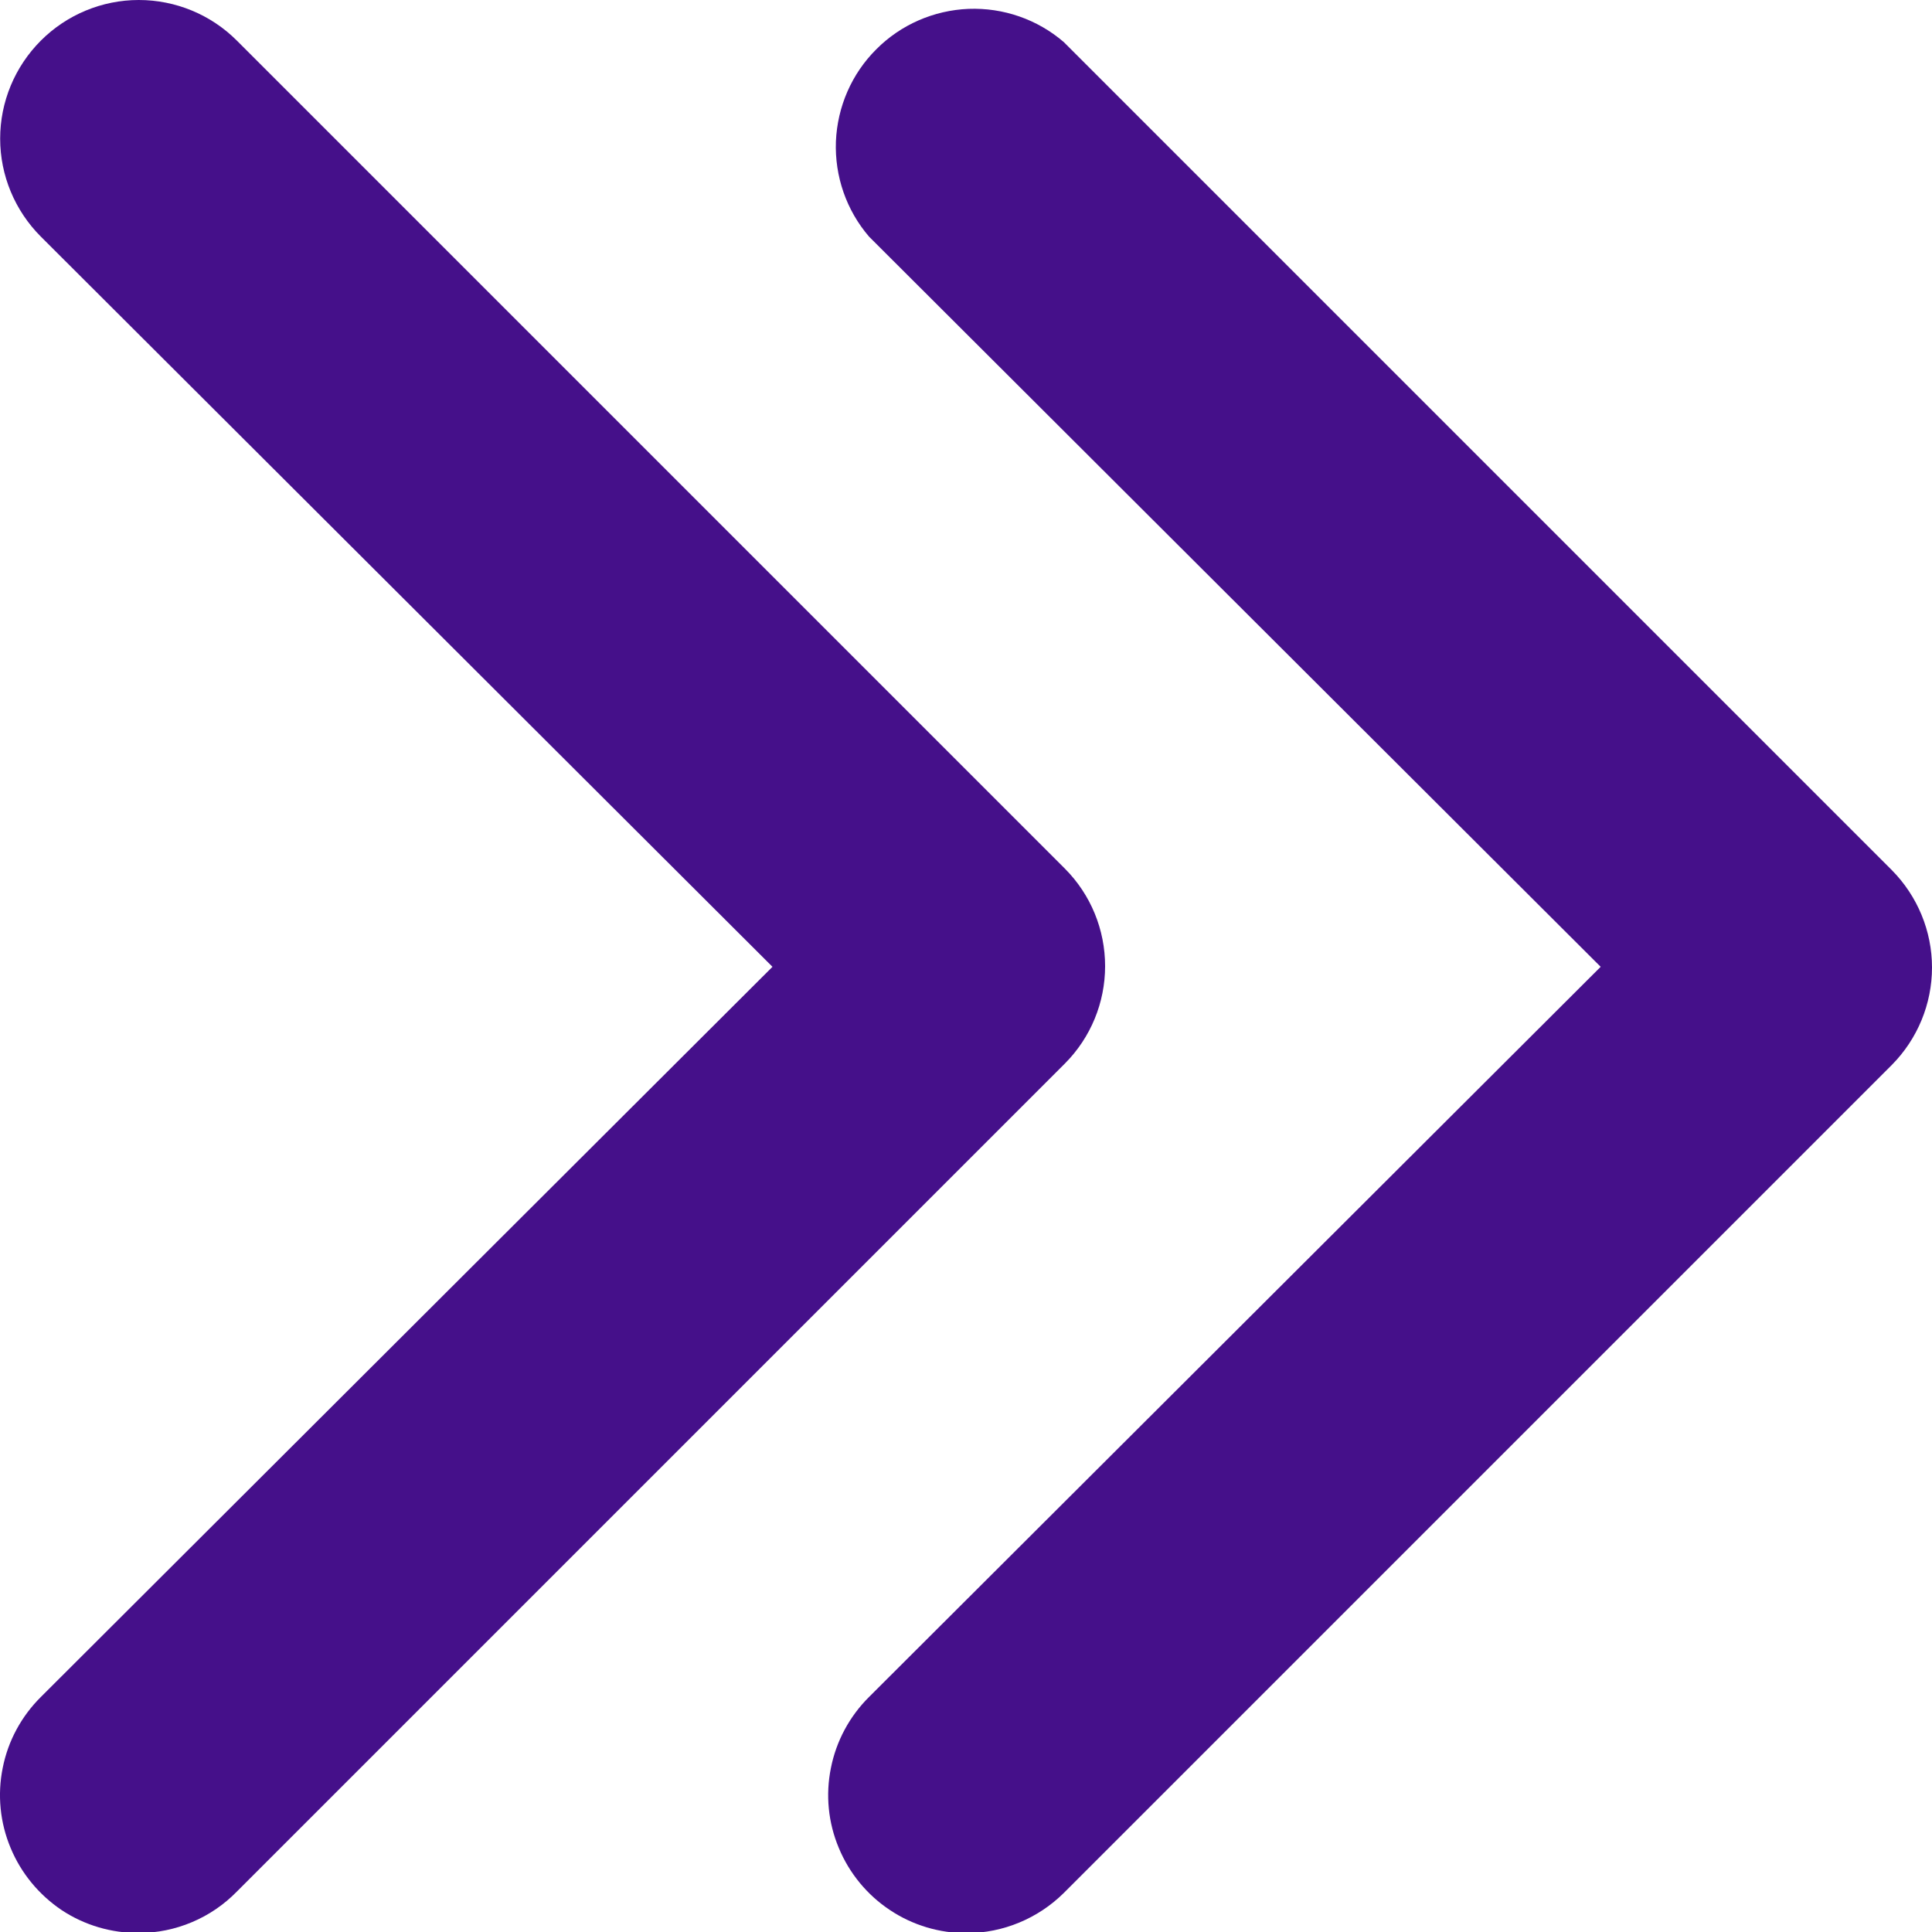 <svg width="12" height="12" viewBox="0 0 12 12" fill="none" xmlns="http://www.w3.org/2000/svg">
<path d="M6.006 12.007C5.836 12.008 5.669 11.958 5.528 11.864C5.386 11.77 5.275 11.635 5.21 11.478C5.144 11.321 5.127 11.148 5.161 10.981C5.194 10.814 5.277 10.66 5.398 10.54L9.942 6.005L5.398 1.47C5.257 1.306 5.184 1.095 5.192 0.879C5.201 0.663 5.29 0.458 5.443 0.306C5.595 0.153 5.8 0.064 6.016 0.055C6.232 0.047 6.443 0.12 6.607 0.261L11.751 5.405C11.91 5.566 12 5.783 12 6.009C12 6.236 11.91 6.453 11.751 6.614L6.607 11.758C6.447 11.916 6.231 12.006 6.006 12.007Z" fill="#45108A"/>
<path d="M0.862 12.006C0.692 12.007 0.525 11.958 0.383 11.864C0.242 11.769 0.131 11.635 0.066 11.478C0 11.321 -0.017 11.147 0.017 10.98C0.05 10.813 0.133 10.66 0.254 10.54L4.798 6.005L0.254 1.47C0.092 1.308 0.001 1.089 0.001 0.861C0.001 0.633 0.092 0.414 0.254 0.252C0.415 0.091 0.634 1.70107e-09 0.862 0C1.091 -1.70107e-09 1.31 0.091 1.471 0.252L6.615 5.396C6.775 5.557 6.864 5.774 6.864 6.001C6.864 6.227 6.775 6.444 6.615 6.605L1.471 11.749C1.392 11.83 1.297 11.895 1.192 11.939C1.088 11.983 0.976 12.006 0.862 12.006Z" fill="#45108A"/>
</svg>
